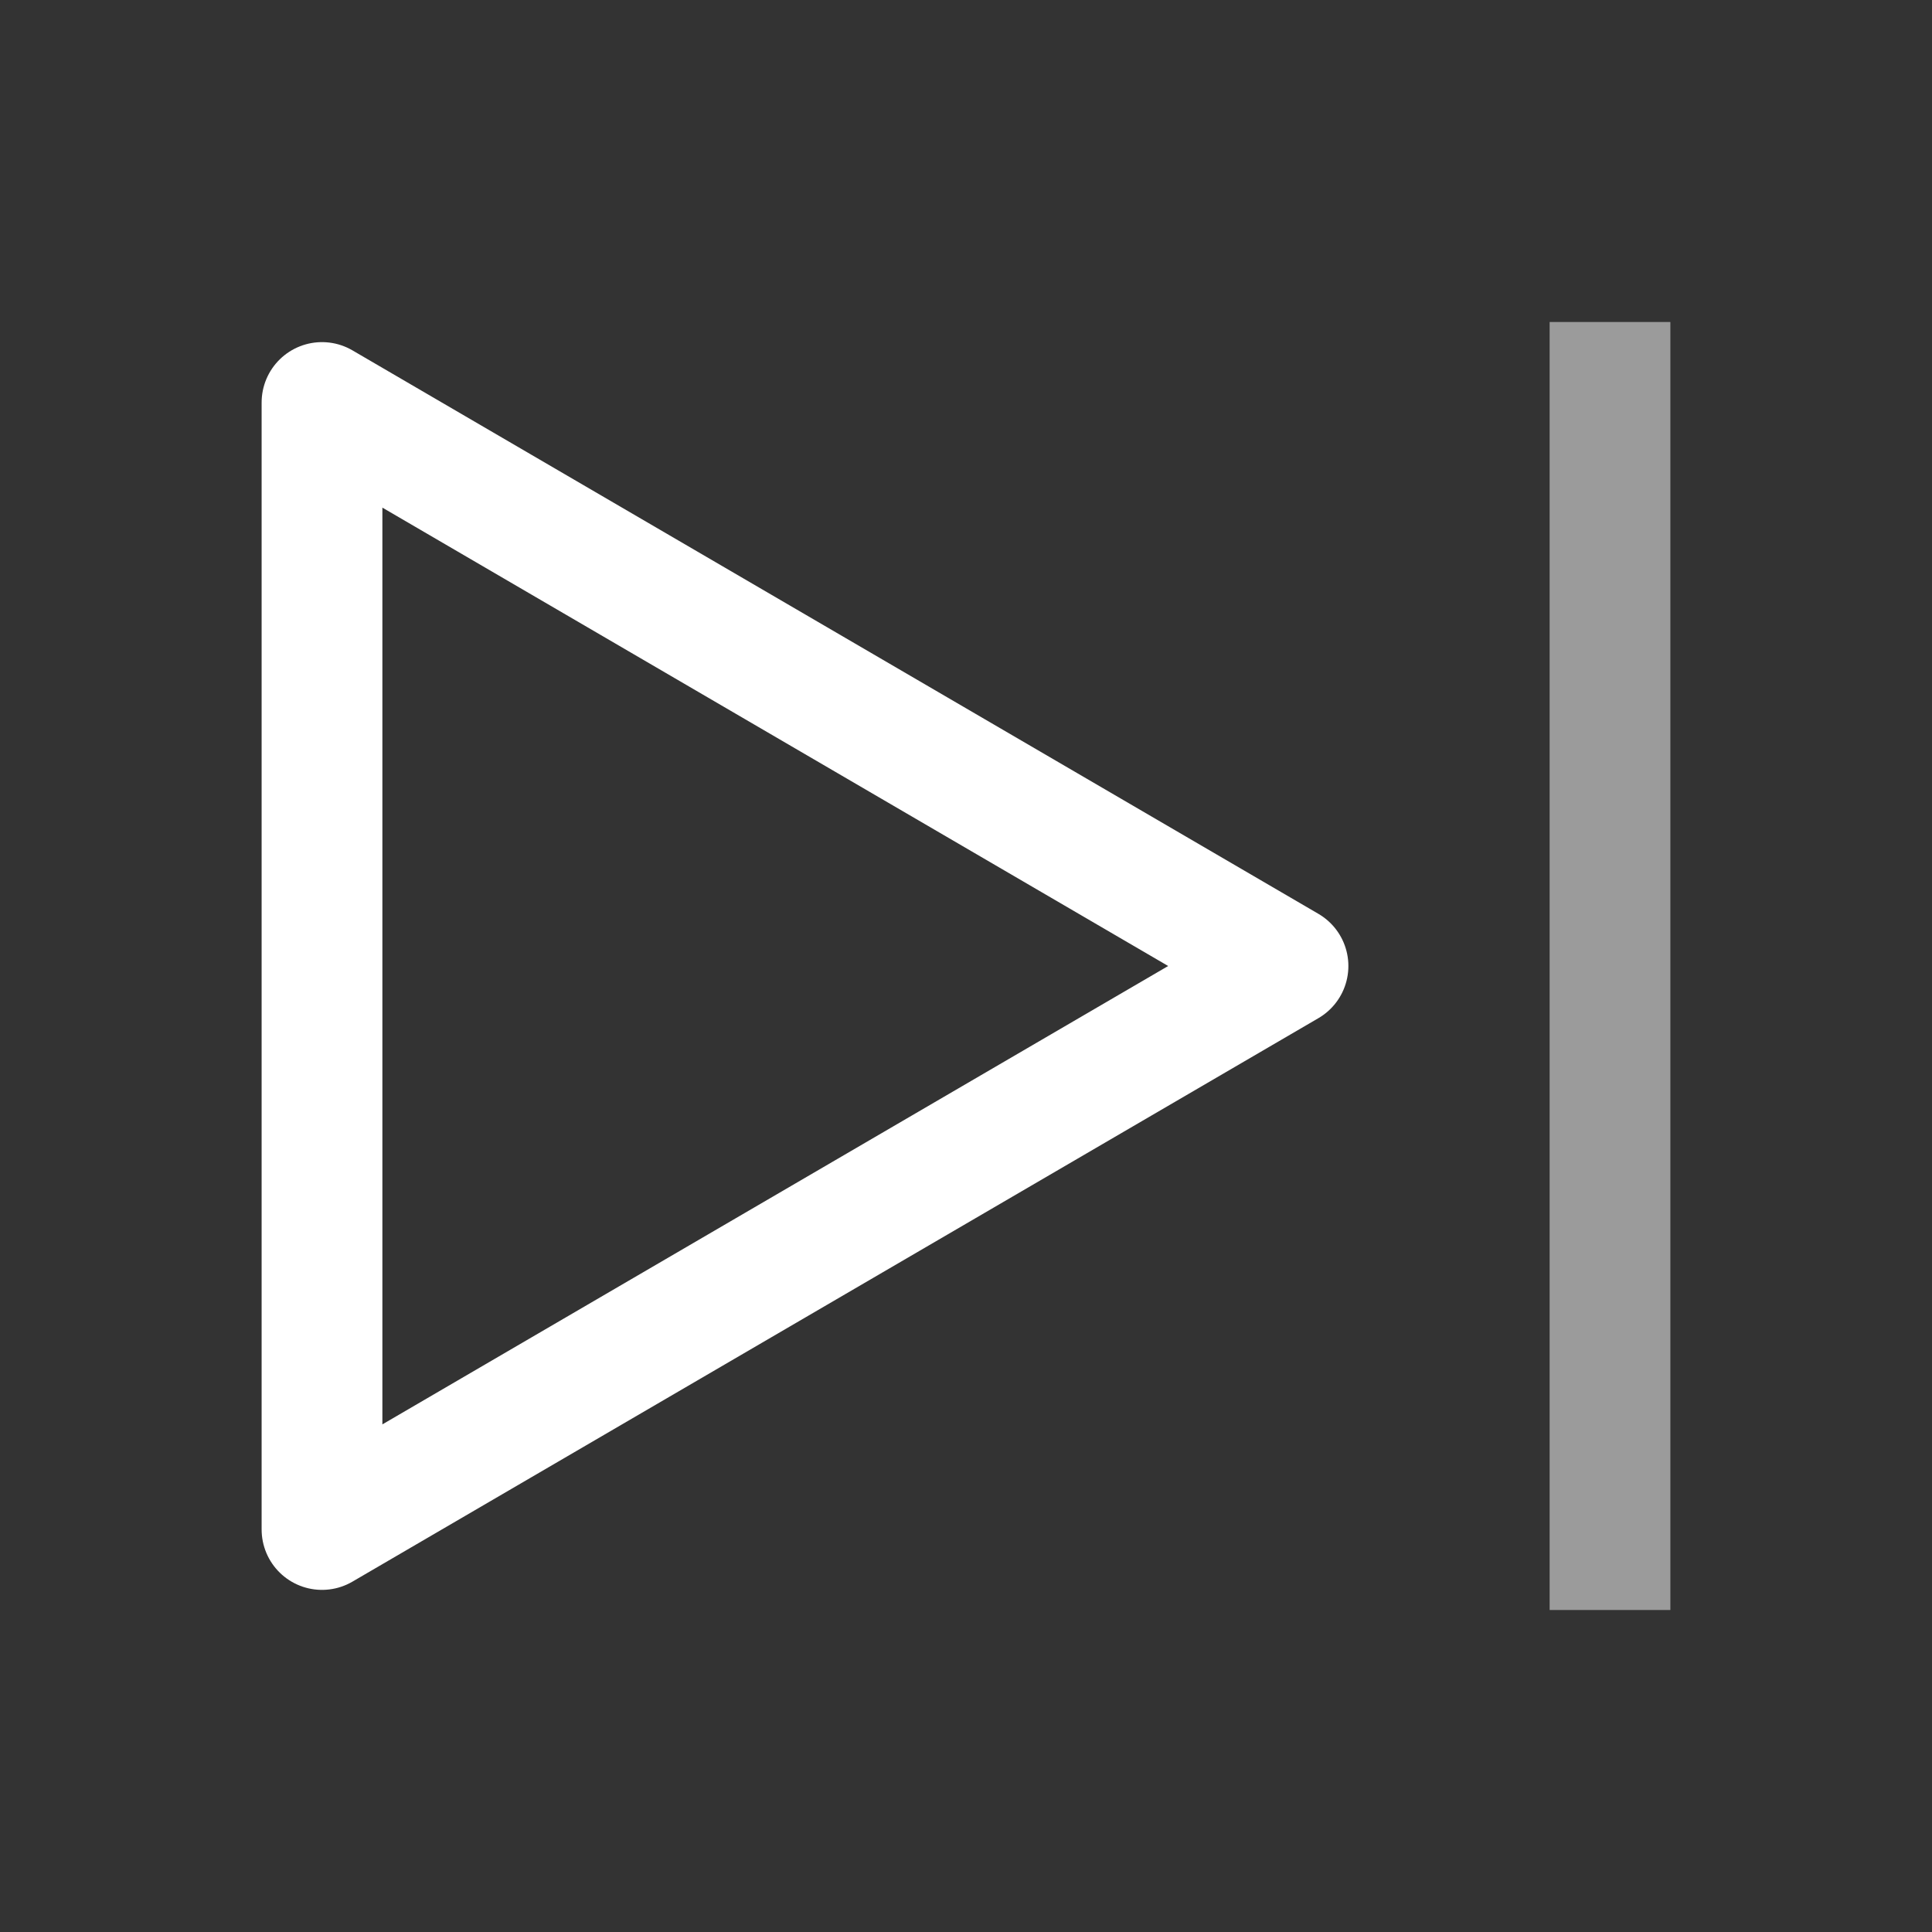 <svg xmlns="http://www.w3.org/2000/svg" width="24" height="24" viewBox="0 0 24 24" fill="none" class="injected-svg" data-src="https://cdn.hugeicons.com/icons/next-stroke-sharp.svg" xmlns:xlink="http://www.w3.org/1999/xlink" role="img" color="#9b9b9b">
<rect x="0" y="0" width="24" height="24" fill="#333333" stroke="none"/>
<path d="M4 19V5L16 12L4 19Z" stroke="#fff" stroke-width="1.5" stroke-linejoin="round"></path>
<path d="M20 4V20" stroke="#9b9b9b" stroke-width="1.5"></path>
</svg>